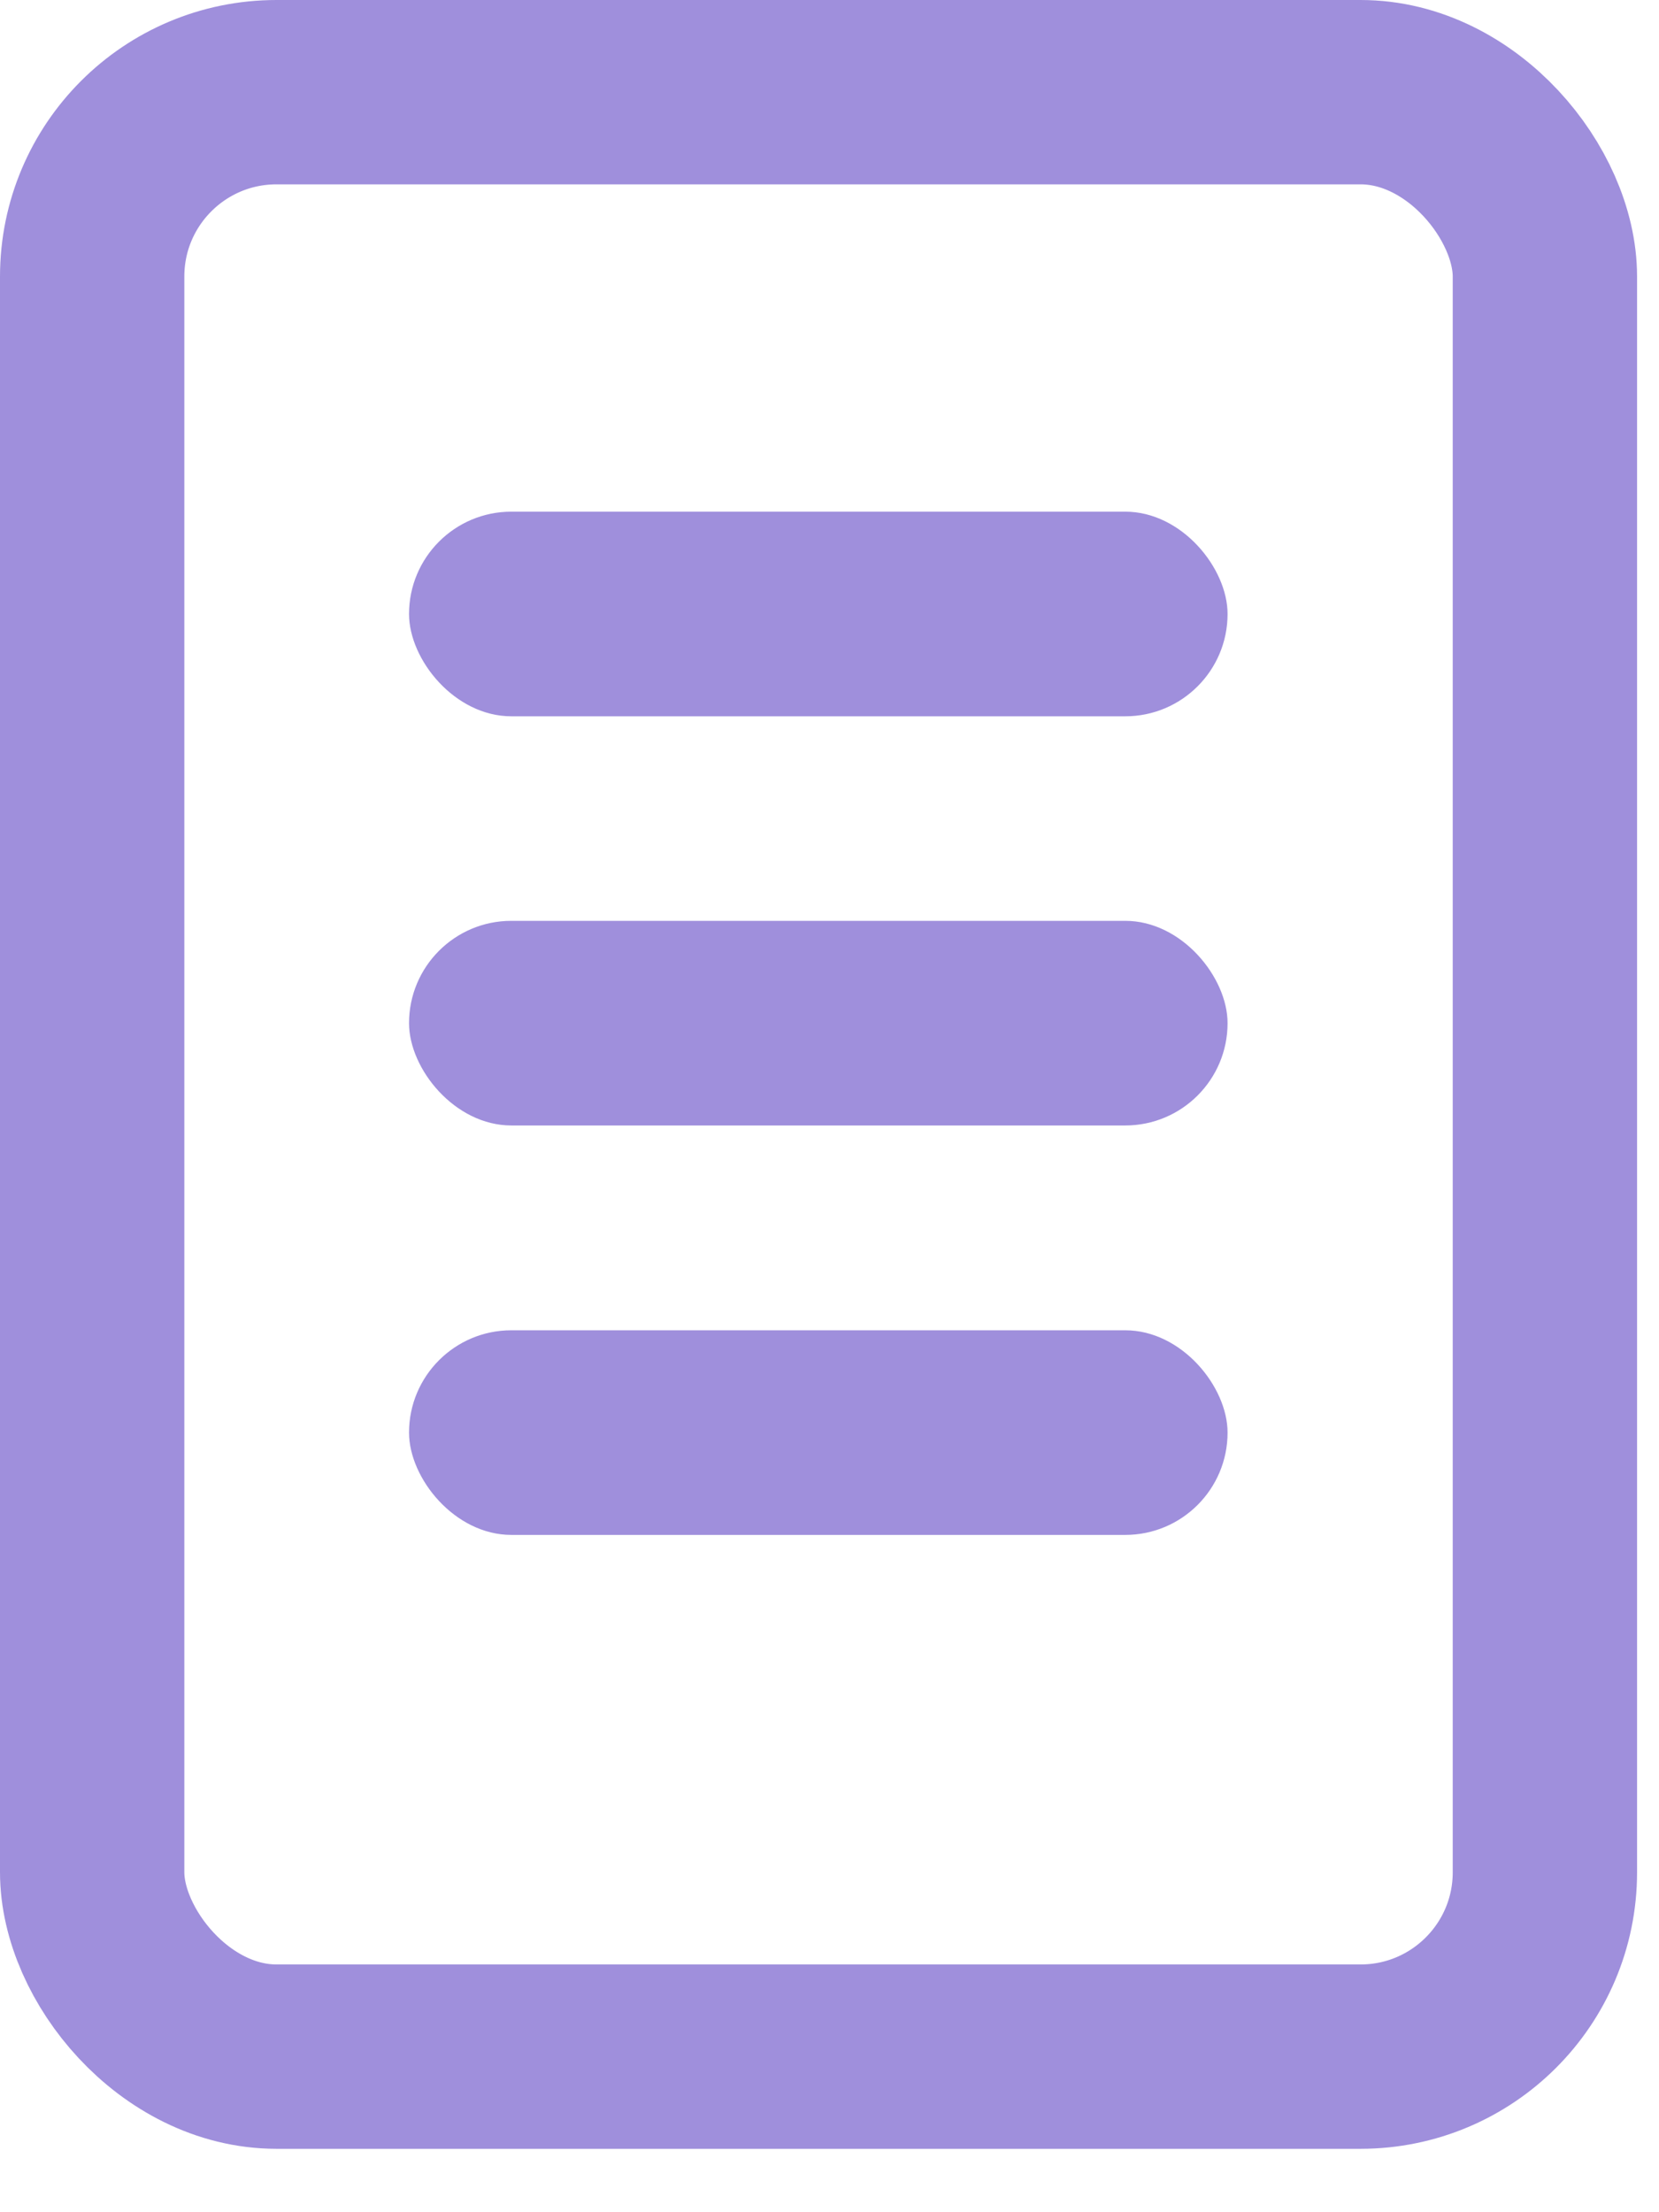 <svg width="18" height="24" viewBox="0 0 18 24" fill="none" xmlns="http://www.w3.org/2000/svg">
<rect x="1" y="1" width="15.762" height="21.312" rx="2" stroke="#9F8FDC" stroke-width="2"/>
<rect x="4.438" y="5.551" width="8.881" height="2.22" rx="1.11" fill="#9F8FDC"/>
<rect x="4.438" y="9.99" width="8.881" height="2.22" rx="1.11" fill="#9F8FDC"/>
<rect x="4.438" y="14.432" width="8.881" height="2.22" rx="1.11" fill="#9F8FDC"/>
</svg>
